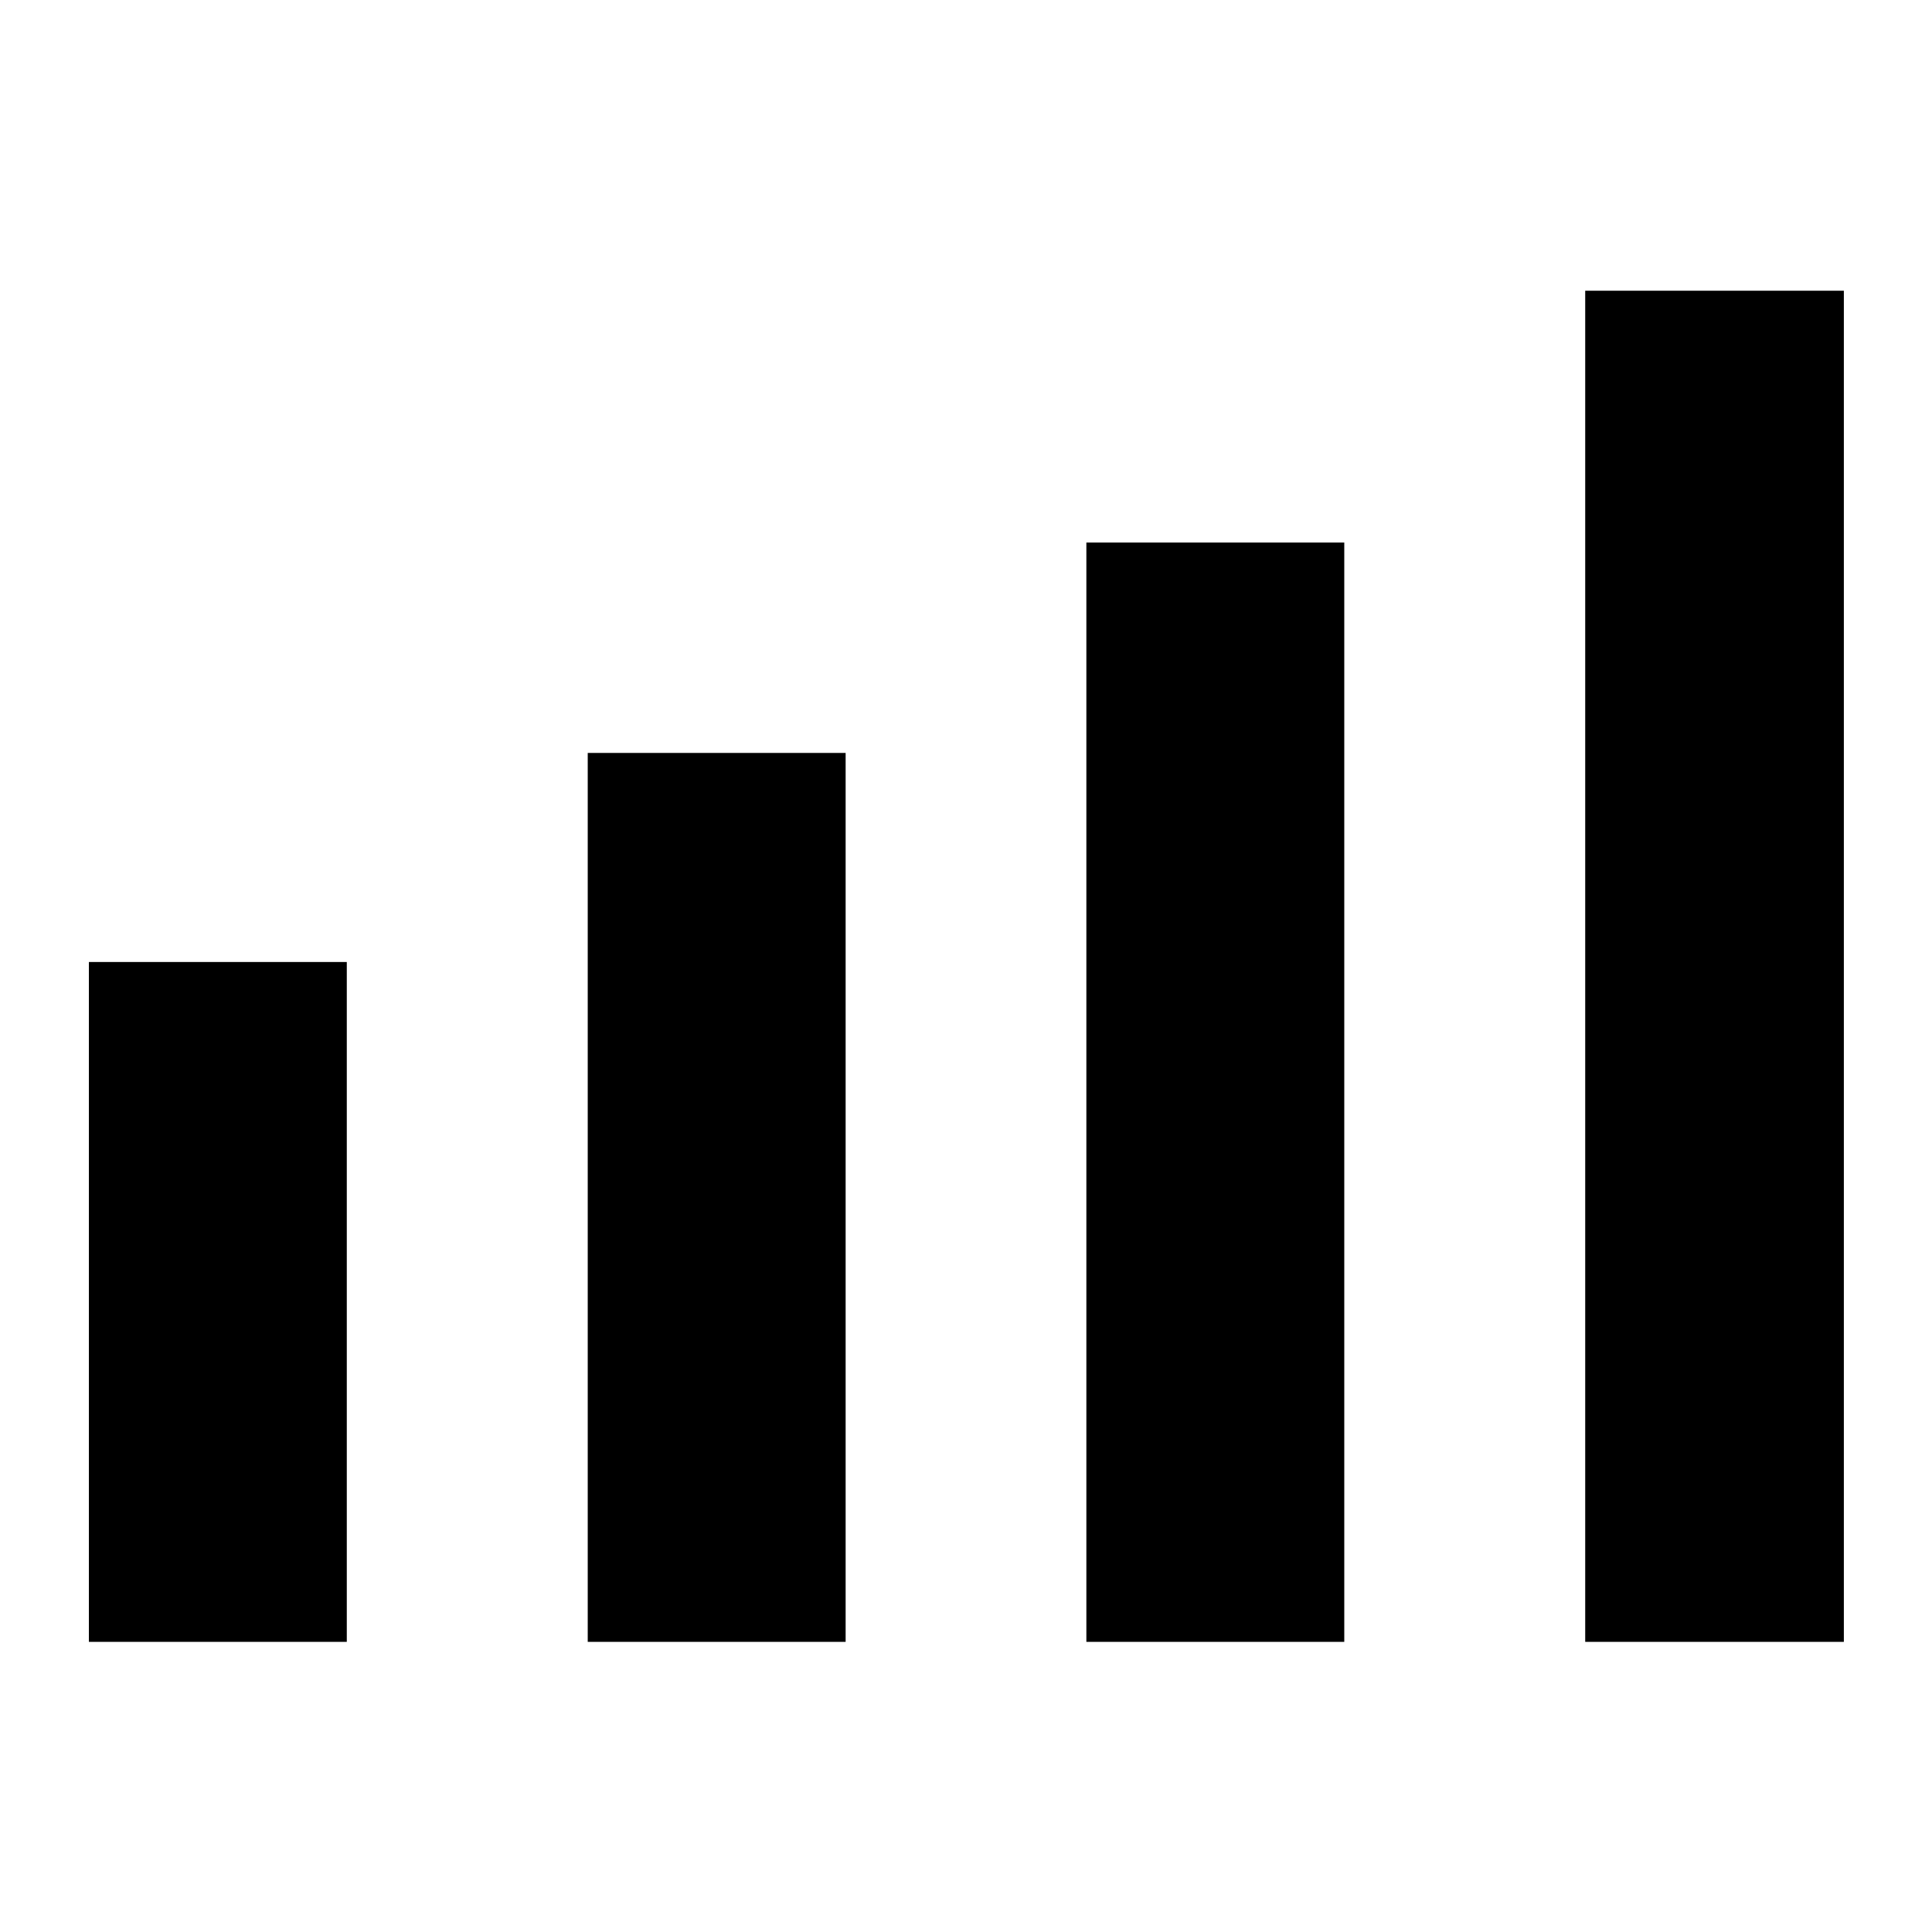 <svg xmlns="http://www.w3.org/2000/svg" height="40" viewBox="0 -960 960 960" width="40"><path d="M44.17-144.17v-337.82h128.15v337.82H44.17Zm247.87 0v-441.7h128.15v441.7H292.04Zm247.77 0v-546.25h128.15v546.25H539.81Zm247.87 0v-671.37H916.2v671.37H787.68Z"/></svg>